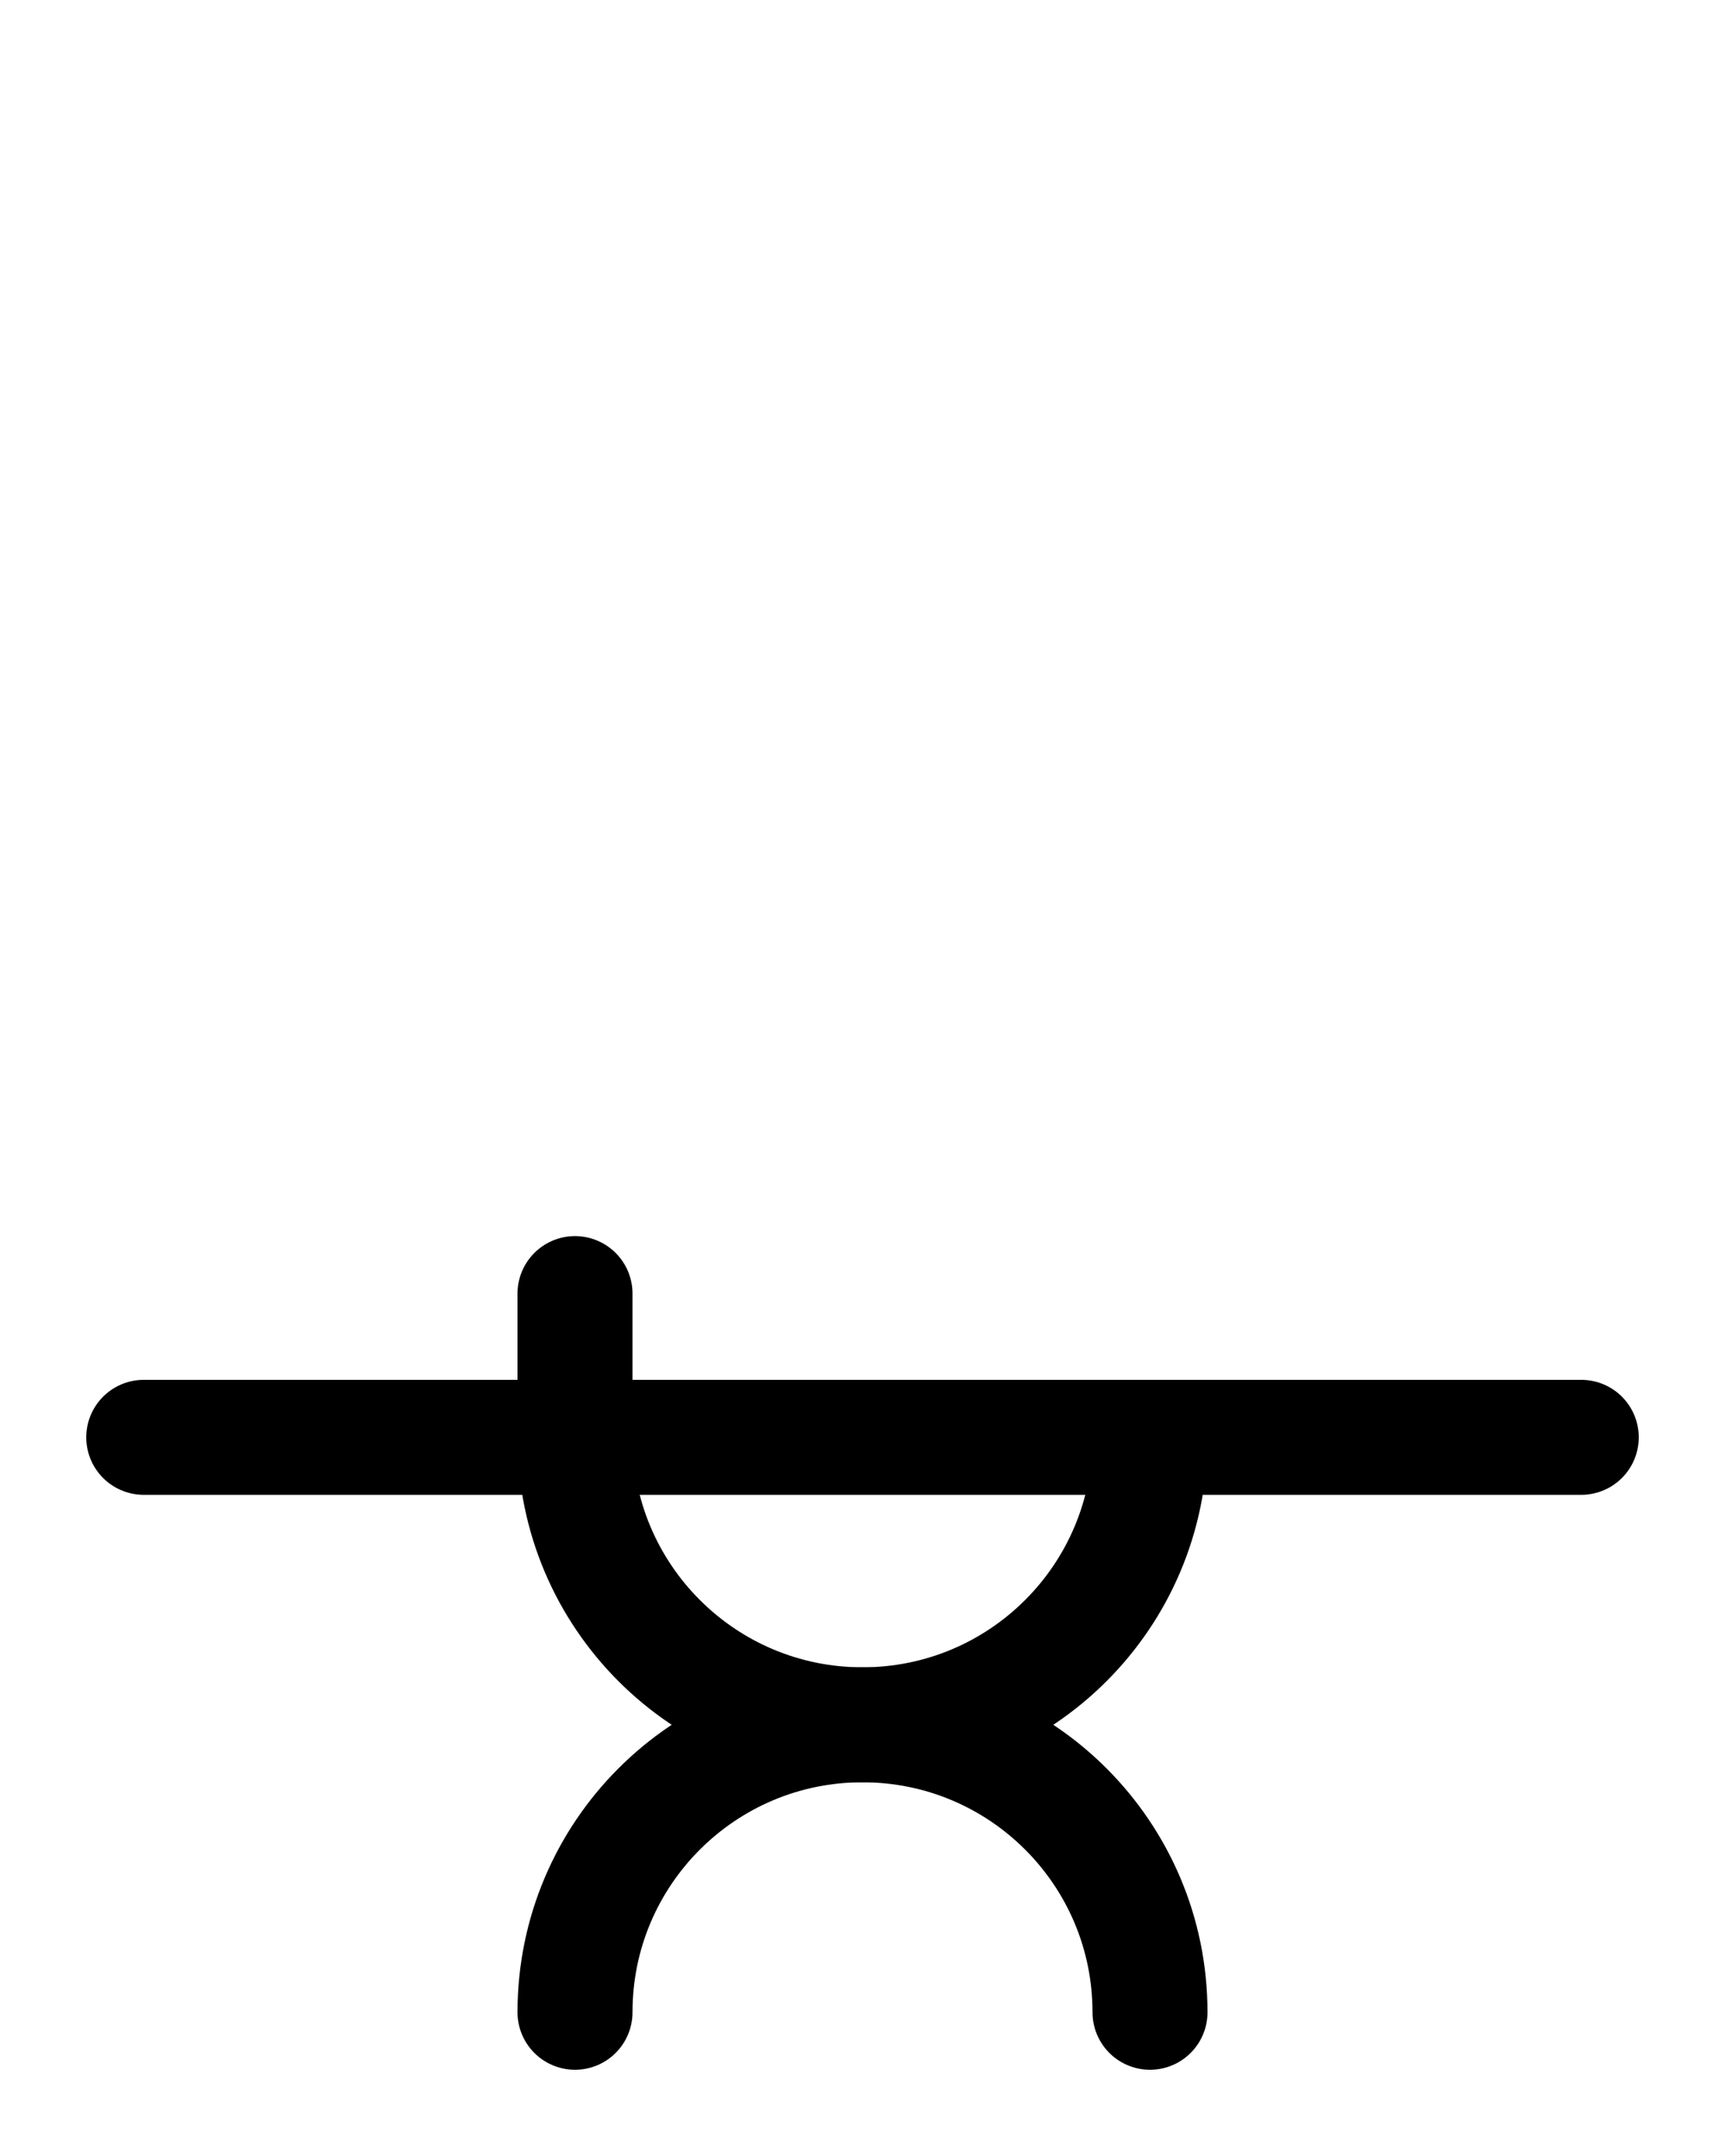 <?xml version="1.0" encoding="utf-8"?>
<!-- Generator: Adobe Illustrator 26.0.0, SVG Export Plug-In . SVG Version: 6.00 Build 0)  -->
<svg version="1.1" id="图层_1" xmlns="http://www.w3.org/2000/svg" xmlns:xlink="http://www.w3.org/1999/xlink" x="0px" y="0px"
	 viewBox="0 0 720 900" style="enable-background:new 0 0 720 900;" xml:space="preserve">
<style type="text/css">
	.st0{fill:none;stroke:#000000;stroke-width:48;stroke-linecap:round;stroke-linejoin:round;stroke-miterlimit:10;}
</style>
<line class="st0" x1="60" y1="600" x2="660" y2="600"/>
<path class="st0" d="M480,600c0,66.3-53.7,120-120,120s-120,53.7-120,120"/>
<path class="st0" d="M240,540v60c0,66.3,53.7,120,120,120s120,53.7,120,120"/>
</svg>

